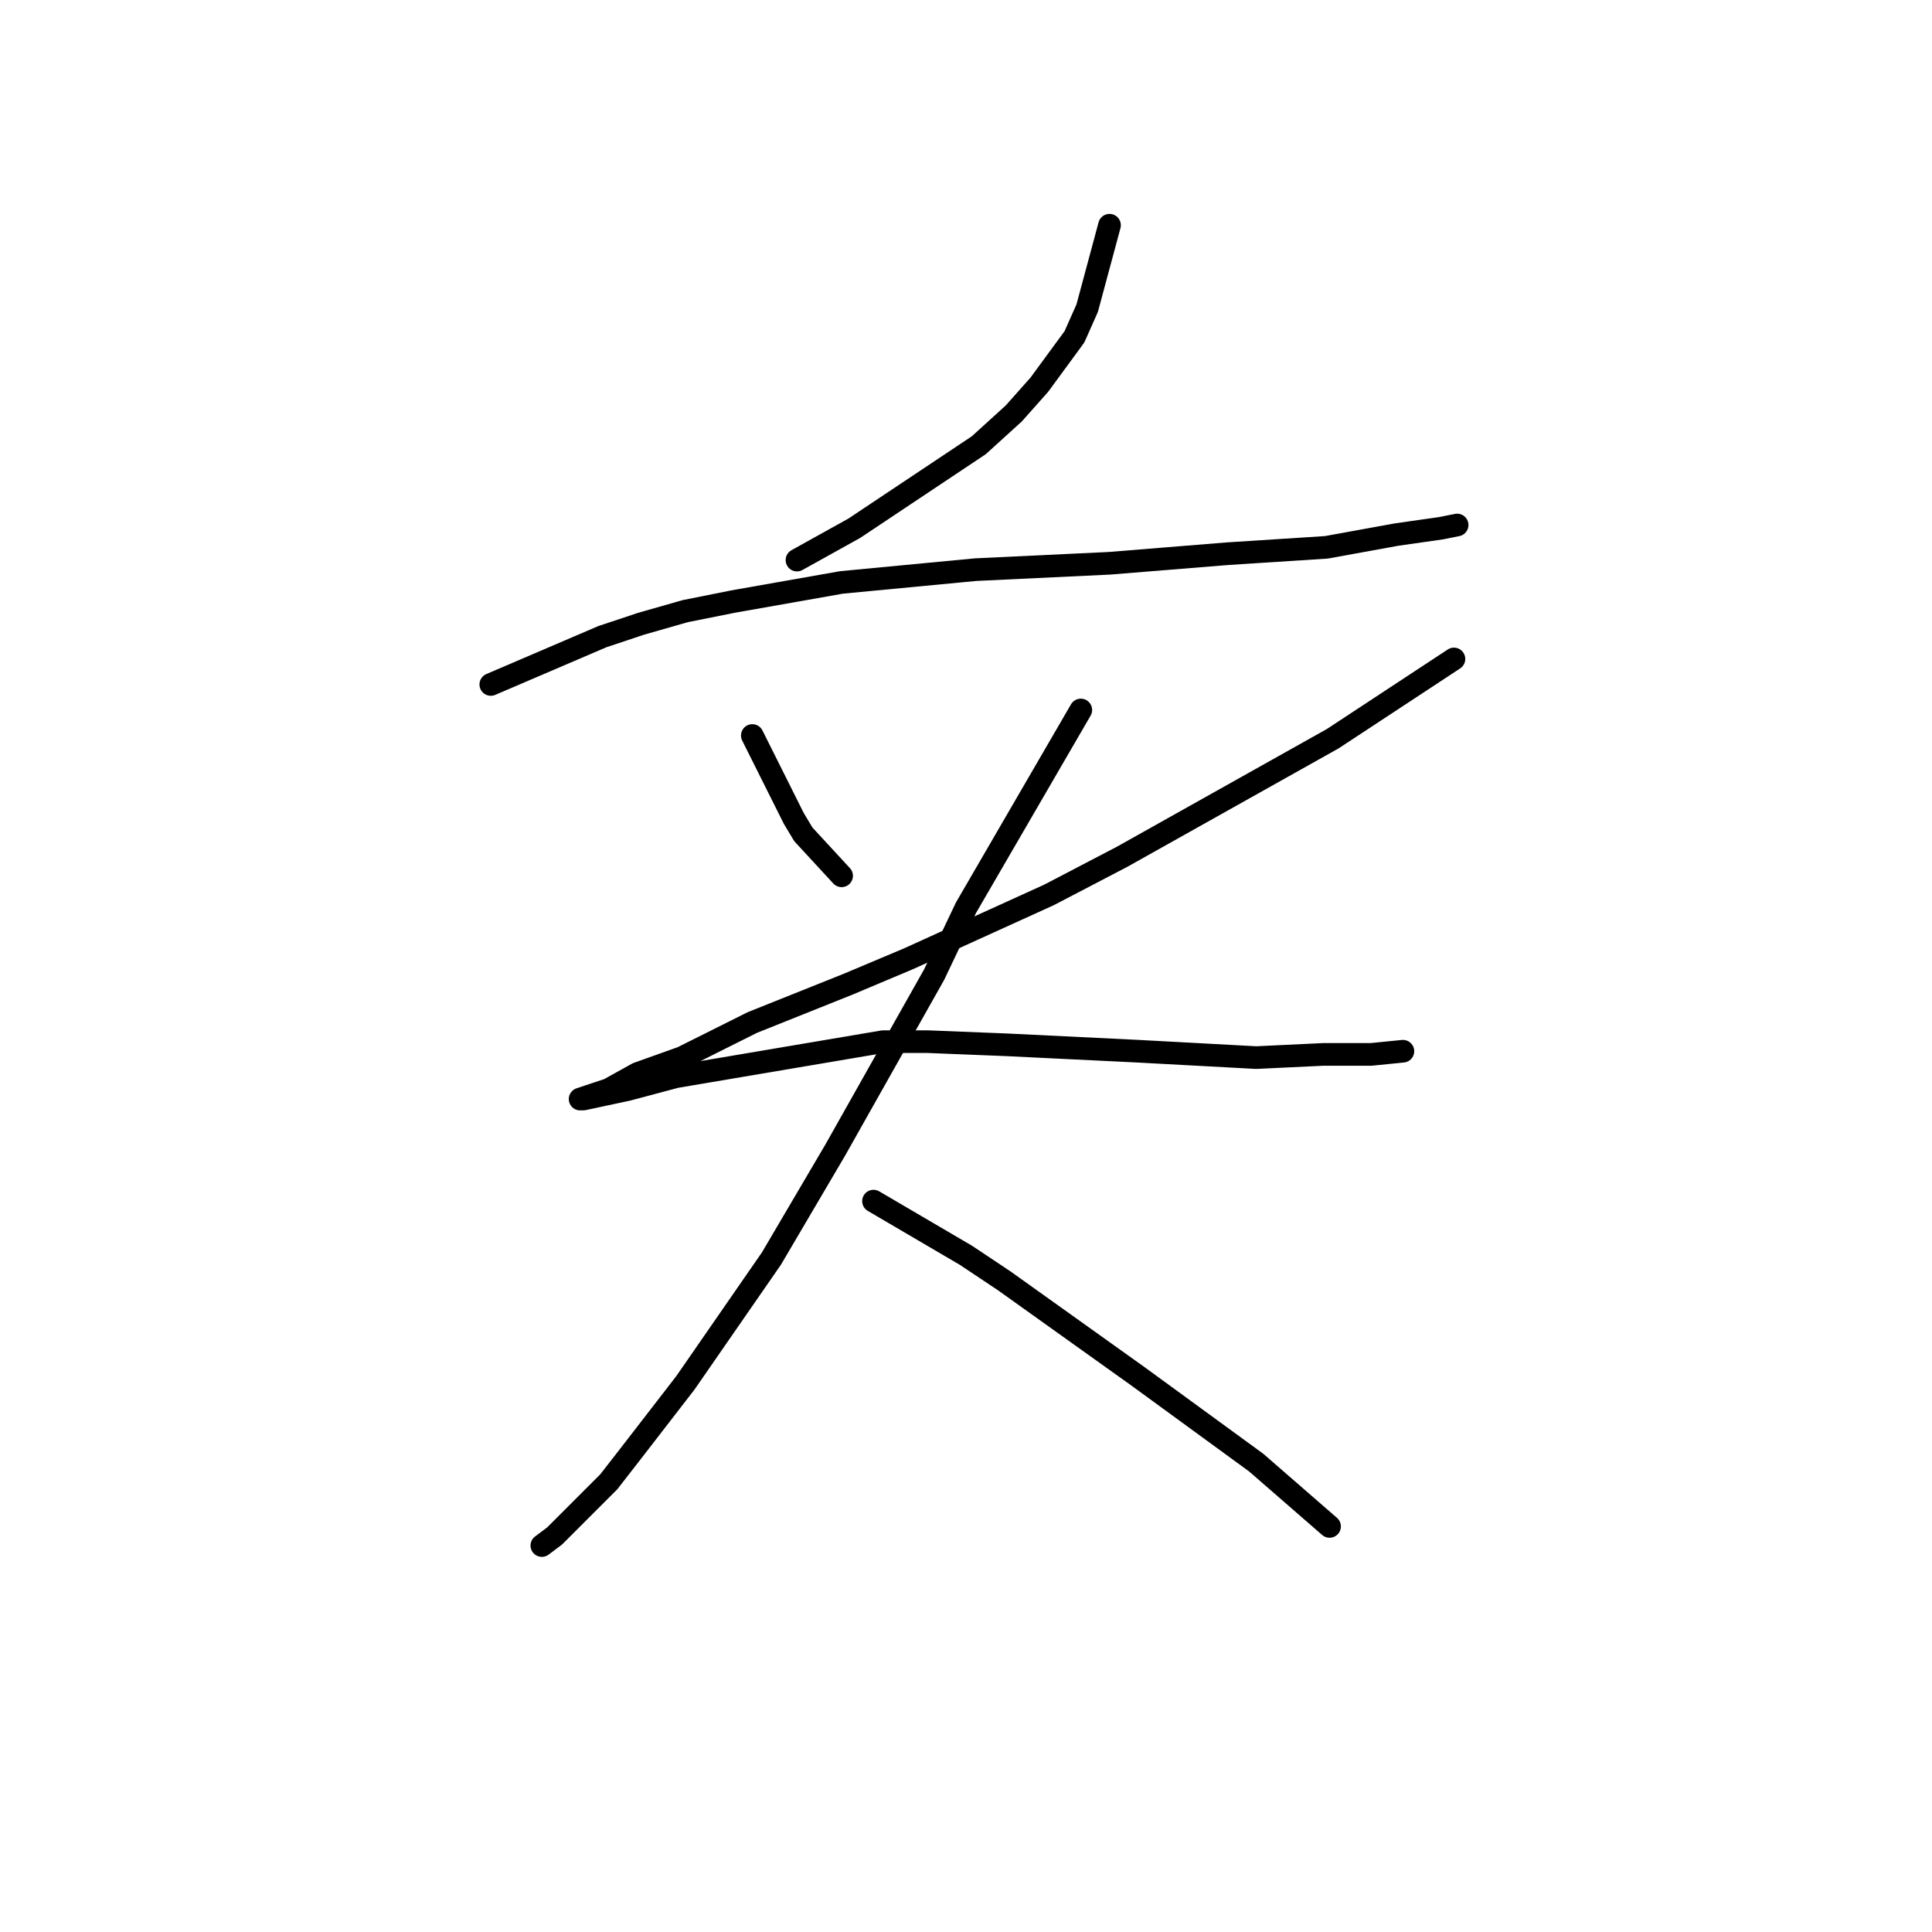 <?xml version="1.0" standalone="no"?>
    <svg width="256" height="256" xmlns="http://www.w3.org/2000/svg" version="1.1">
    <polyline stroke="black" stroke-width="3" stroke-linecap="round" fill="transparent" stroke-linejoin="round" points="147.016 29.843 144.058 40.83 142.367 44.634 137.719 50.972 134.338 54.776 129.69 59.001 113.209 69.989 105.602 74.215 105.602 74.215 " />
        <polyline stroke="black" stroke-width="3" stroke-linecap="round" fill="transparent" stroke-linejoin="round" points="65.034 90.695 79.825 84.357 84.896 82.666 90.812 80.976 97.151 79.708 111.518 77.173 129.267 75.482 147.016 74.637 162.651 73.369 175.751 72.524 185.048 70.834 190.965 69.989 193.077 69.566 193.077 69.566 " />
        <polyline stroke="black" stroke-width="3" stroke-linecap="round" fill="transparent" stroke-linejoin="round" points="99.686 97.457 105.18 108.444 106.447 110.557 111.518 116.05 111.518 116.05 " />
        <polyline stroke="black" stroke-width="3" stroke-linecap="round" fill="transparent" stroke-linejoin="round" points="192.655 87.315 176.597 97.879 148.706 113.515 138.987 118.586 120.393 127.038 112.364 130.418 99.686 135.489 90.389 140.138 84.473 142.251 80.67 144.364 78.134 145.209 76.867 145.631 77.289 145.631 83.205 144.364 89.544 142.673 117.012 138.025 122.928 138.025 133.493 138.447 150.819 139.293 166.455 140.138 175.329 139.715 181.668 139.715 185.893 139.293 185.893 139.293 " />
        <polyline stroke="black" stroke-width="3" stroke-linecap="round" fill="transparent" stroke-linejoin="round" points="143.212 94.076 127.999 120.276 123.773 129.151 110.673 152.393 102.222 166.761 90.812 183.242 83.628 192.538 80.67 196.342 73.486 203.526 71.796 204.793 71.796 204.793 " />
        <polyline stroke="black" stroke-width="3" stroke-linecap="round" fill="transparent" stroke-linejoin="round" points="115.744 159.154 127.999 166.338 133.07 169.719 144.903 178.17 150.819 182.396 166.455 193.806 176.174 202.258 176.174 202.258 " />
        </svg>